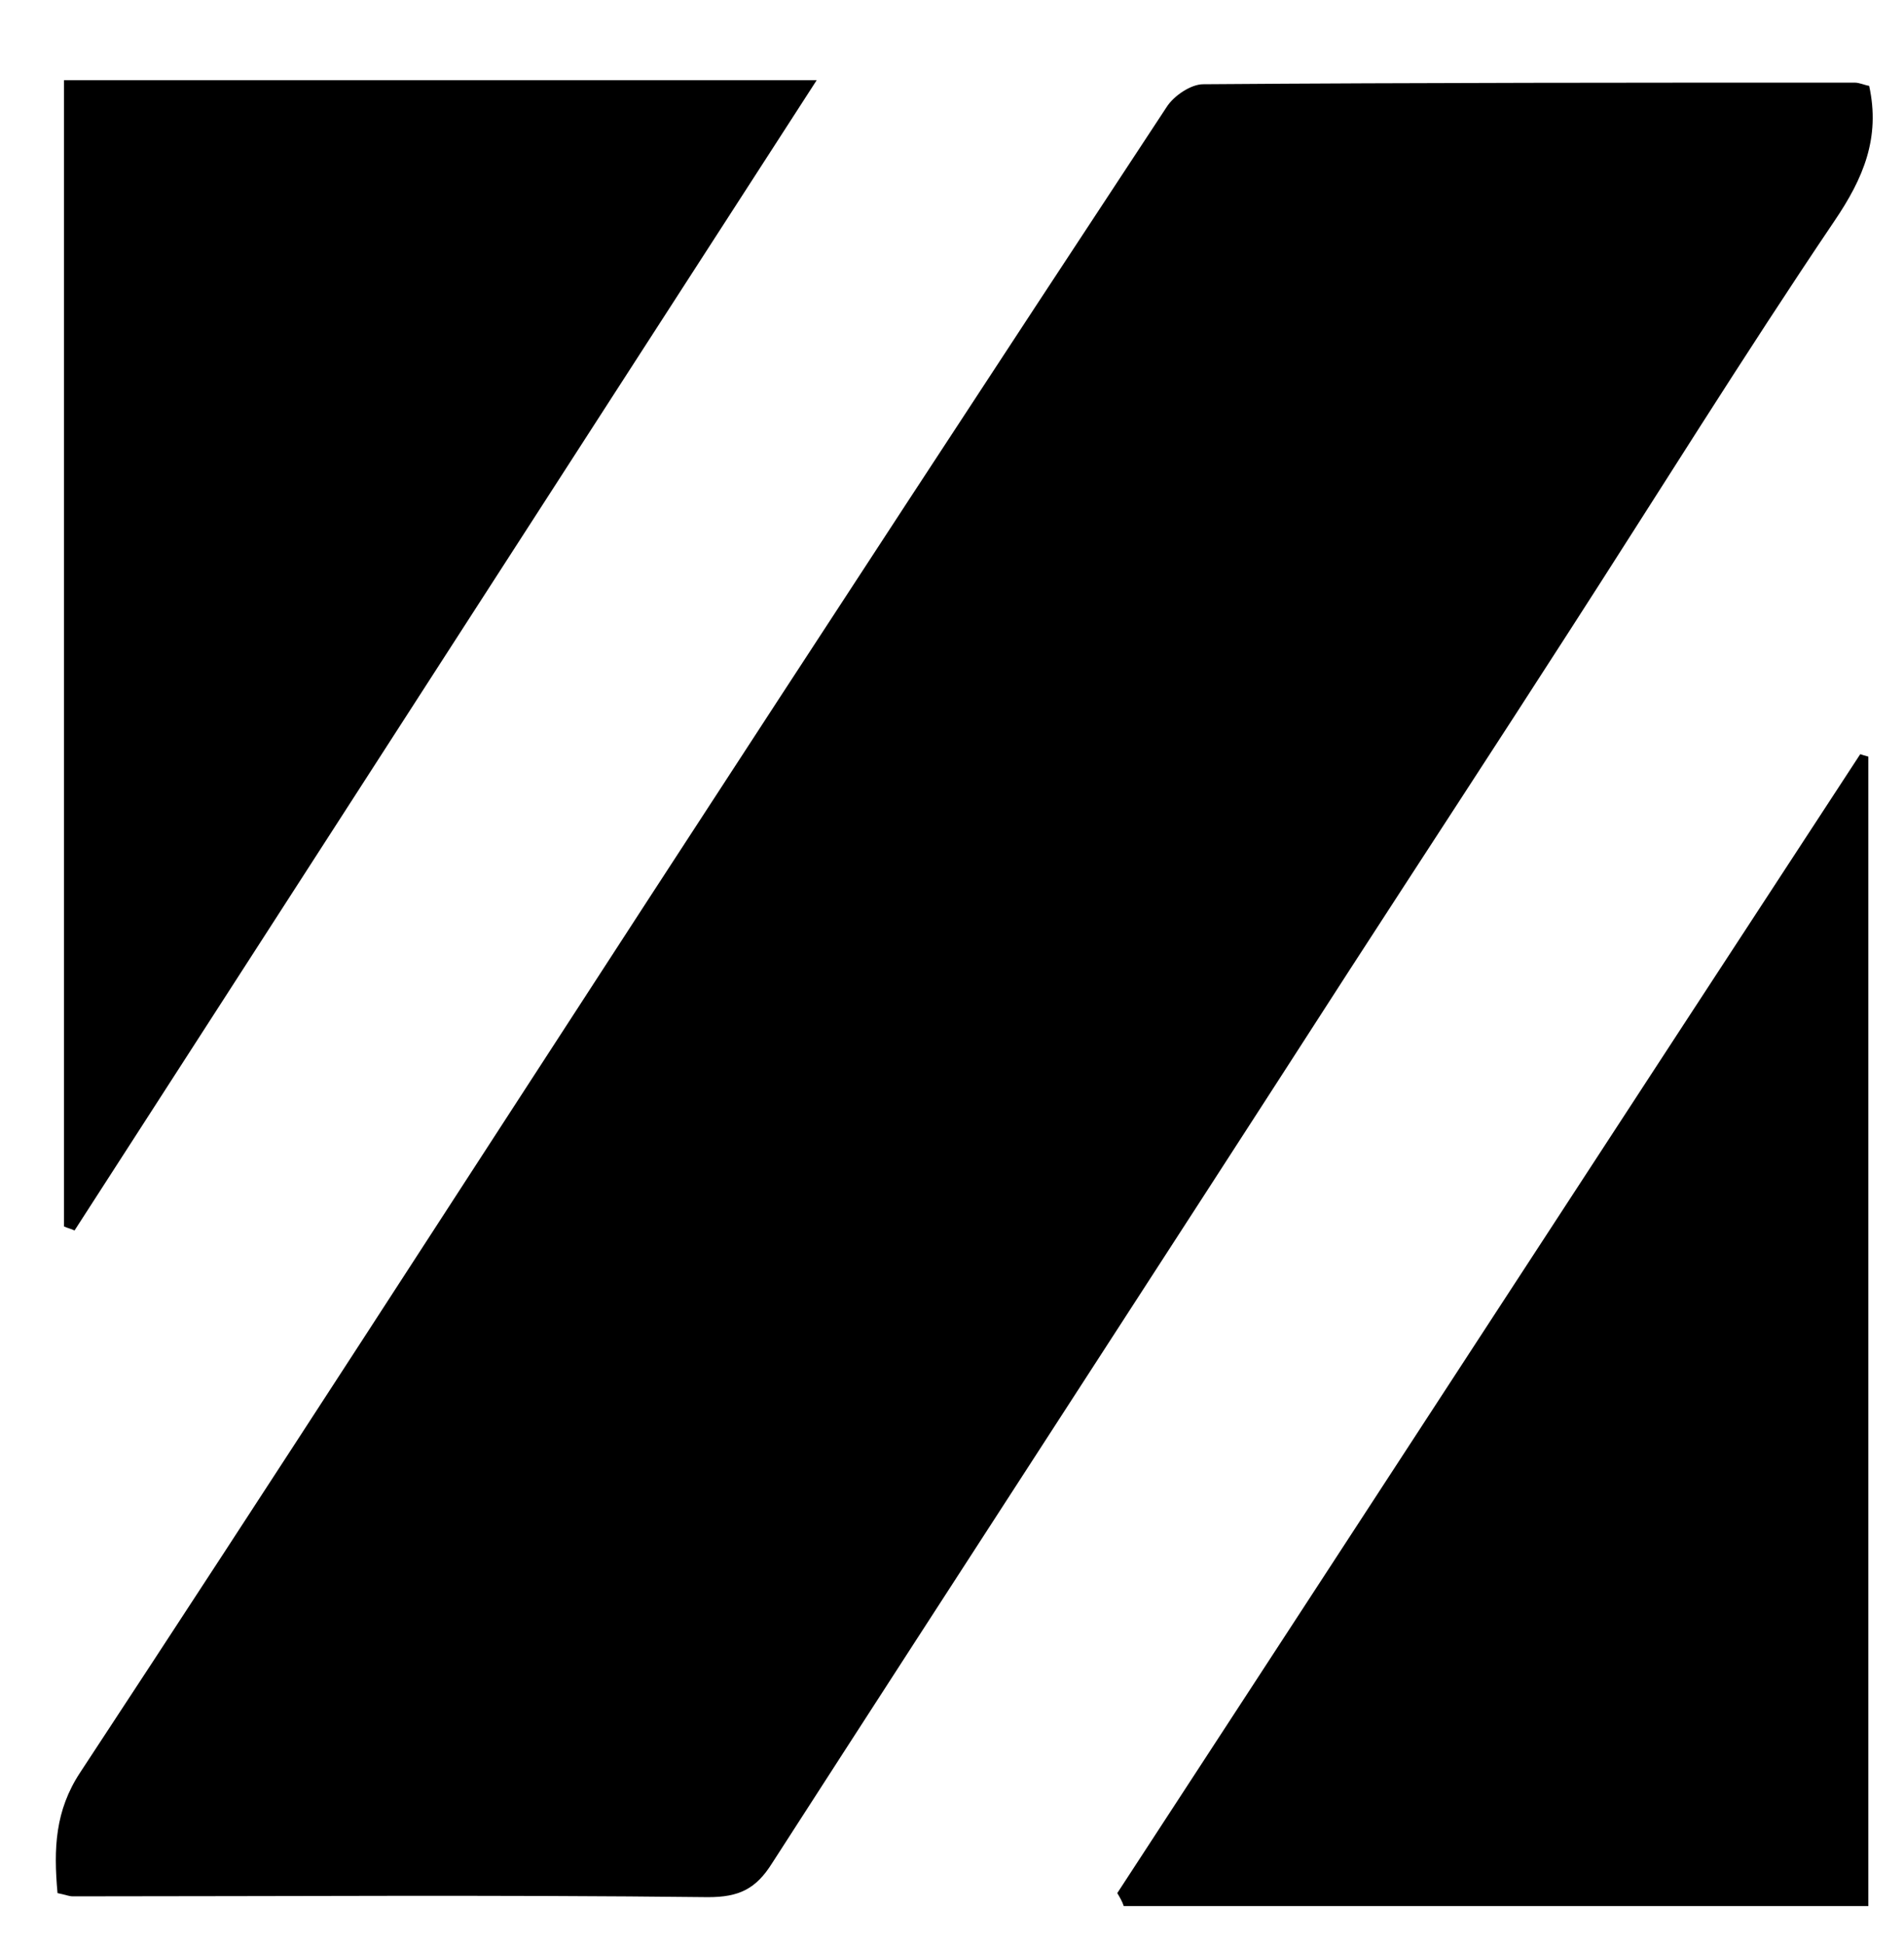 <?xml version="1.0" encoding="utf-8"?>
<!-- Generator: Adobe Illustrator 18.1.1, SVG Export Plug-In . SVG Version: 6.00 Build 0)  -->
<svg version="1.1" id="Layer_0_xA0_Image_1_" xmlns="http://www.w3.org/2000/svg" xmlns:xlink="http://www.w3.org/1999/xlink"
	 x="0px" y="0px" width="235px" height="240px" viewBox="0 0 235 240" style="enable-background:new 0 0 235 240;"
	 xml:space="preserve">
<path d="M7.1,233.7c-0.5-5.5-0.3-10.2,2.8-14.9c23.6-35.9,46.8-71.9,70.2-107.9c21.2-32.6,42.5-65.2,63.9-97.7
	c0.9-1.4,3-2.8,4.5-2.8c26.8-0.2,53.6-0.2,80.4-0.2c0.6,0,1.2,0.3,1.8,0.4c1.4,6.4-0.7,11.4-4.3,16.7
	c-11.2,16.6-21.8,33.7-32.7,50.6c-9,14-18.1,27.9-27.1,41.8C142.9,156.5,119,193.2,95.3,230c-2,3.2-4.1,4.2-7.9,4.2
	c-26.1-0.3-52.2-0.1-78.4-0.1C8.5,234.1,8.1,233.9,7.1,233.7z"/>
<path d="M137.9,233.7c30.6-46.9,61.1-93.8,91.7-140.6c0.3,0.1,0.6,0.2,1,0.3c0,47.3,0,94.6,0,141.9c-30.5,0-61.2,0-91.9,0
	C138.5,234.7,138.2,234.2,137.9,233.7z"/>
<path d="M7.9,151.4c0-47.2,0-94.3,0-141.5c30.7,0,61.2,0,92.9,0c-31,48-61.3,95-91.6,142C8.8,151.7,8.3,151.6,7.9,151.4z"/>
</svg>
